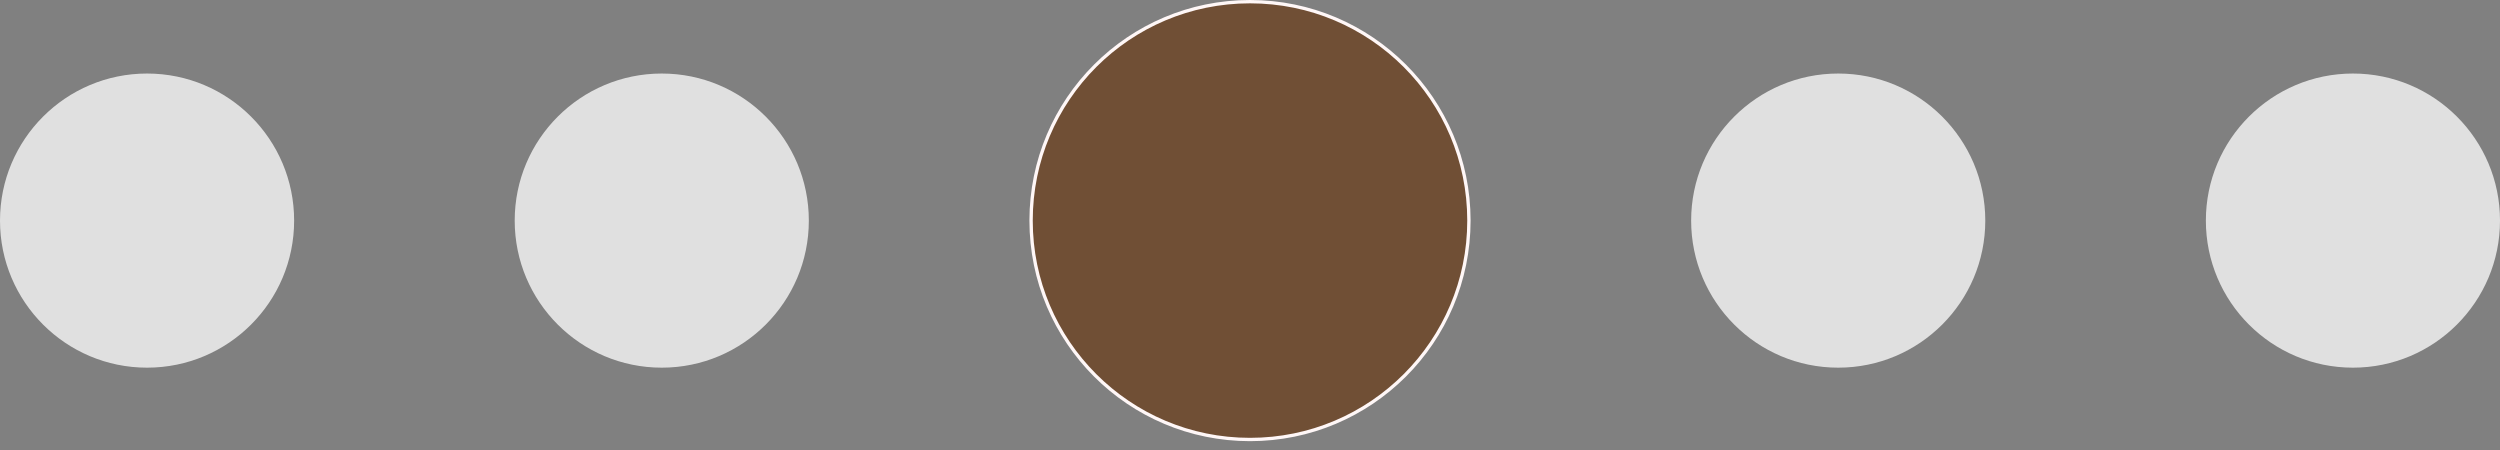 <svg width="150" height="27" viewBox="0 0 150 27" fill="none" xmlns="http://www.w3.org/2000/svg">
<rect x="0" y="0" width="150" height="27" fill="#808080" stroke="none"/>
<g clip-path="url(#clip0_106_479)">
<circle cx="75" cy="13.235" r="13.135" fill="#704F35" stroke="#FFF7F7" stroke-width="0.2"/>
<circle cx="39.706" cy="13.236" r="8.824" fill="#E0E0E0"/>
<circle cx="141.176" cy="13.236" r="8.824" fill="#E0E0E0"/>
<circle cx="8.824" cy="13.236" r="8.824" fill="#E0E0E0"/>
<circle cx="110.293" cy="13.236" r="8.824" fill="#E0E0E0"/>
</g>
<defs>
<clipPath id="clip0_106_479">
<rect width="150" height="26.471" fill="white"/>
</clipPath>
</defs>
</svg>
